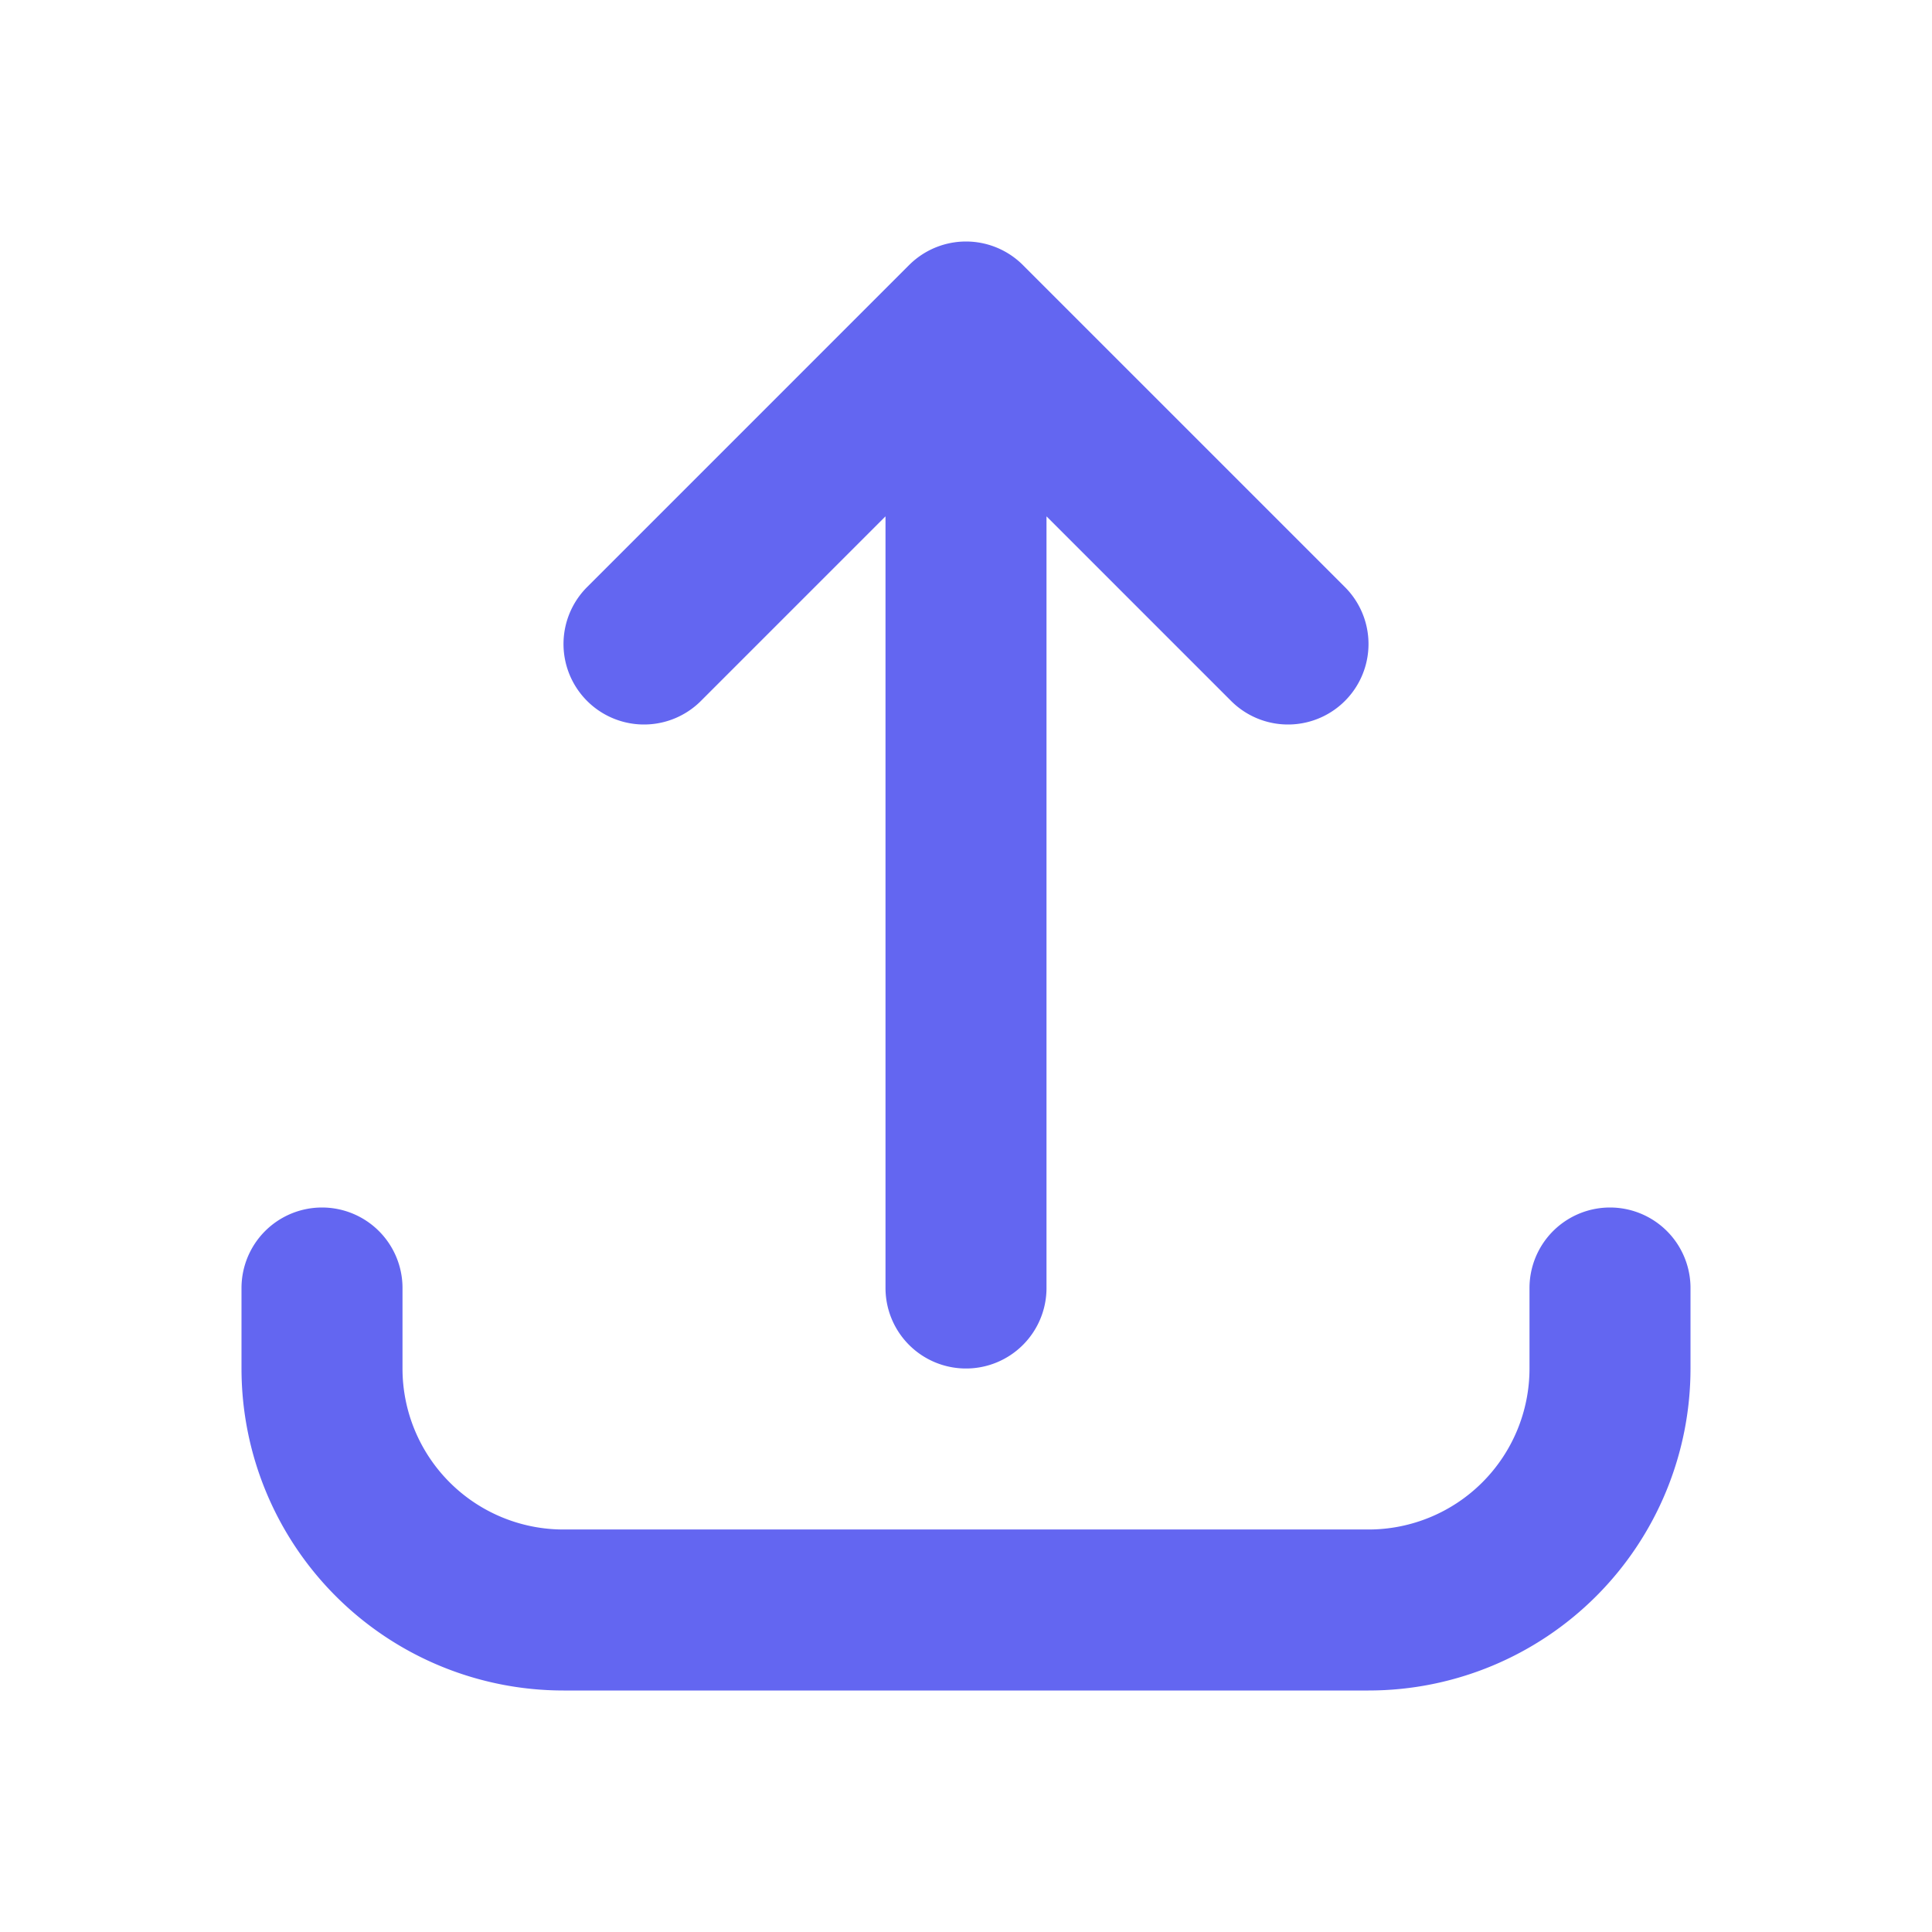 <svg xmlns="http://www.w3.org/2000/svg" fill="none" viewBox="0 0 24 24" stroke="#6366F1">
  <path stroke-linecap="round" stroke-linejoin="round" stroke-width="2" d="M4 16v1a3 3 0 003 3h10a3 3 0 003-3v-1m-4-8l-4-4m0 0L8 8m4-4v12" />
</svg>
